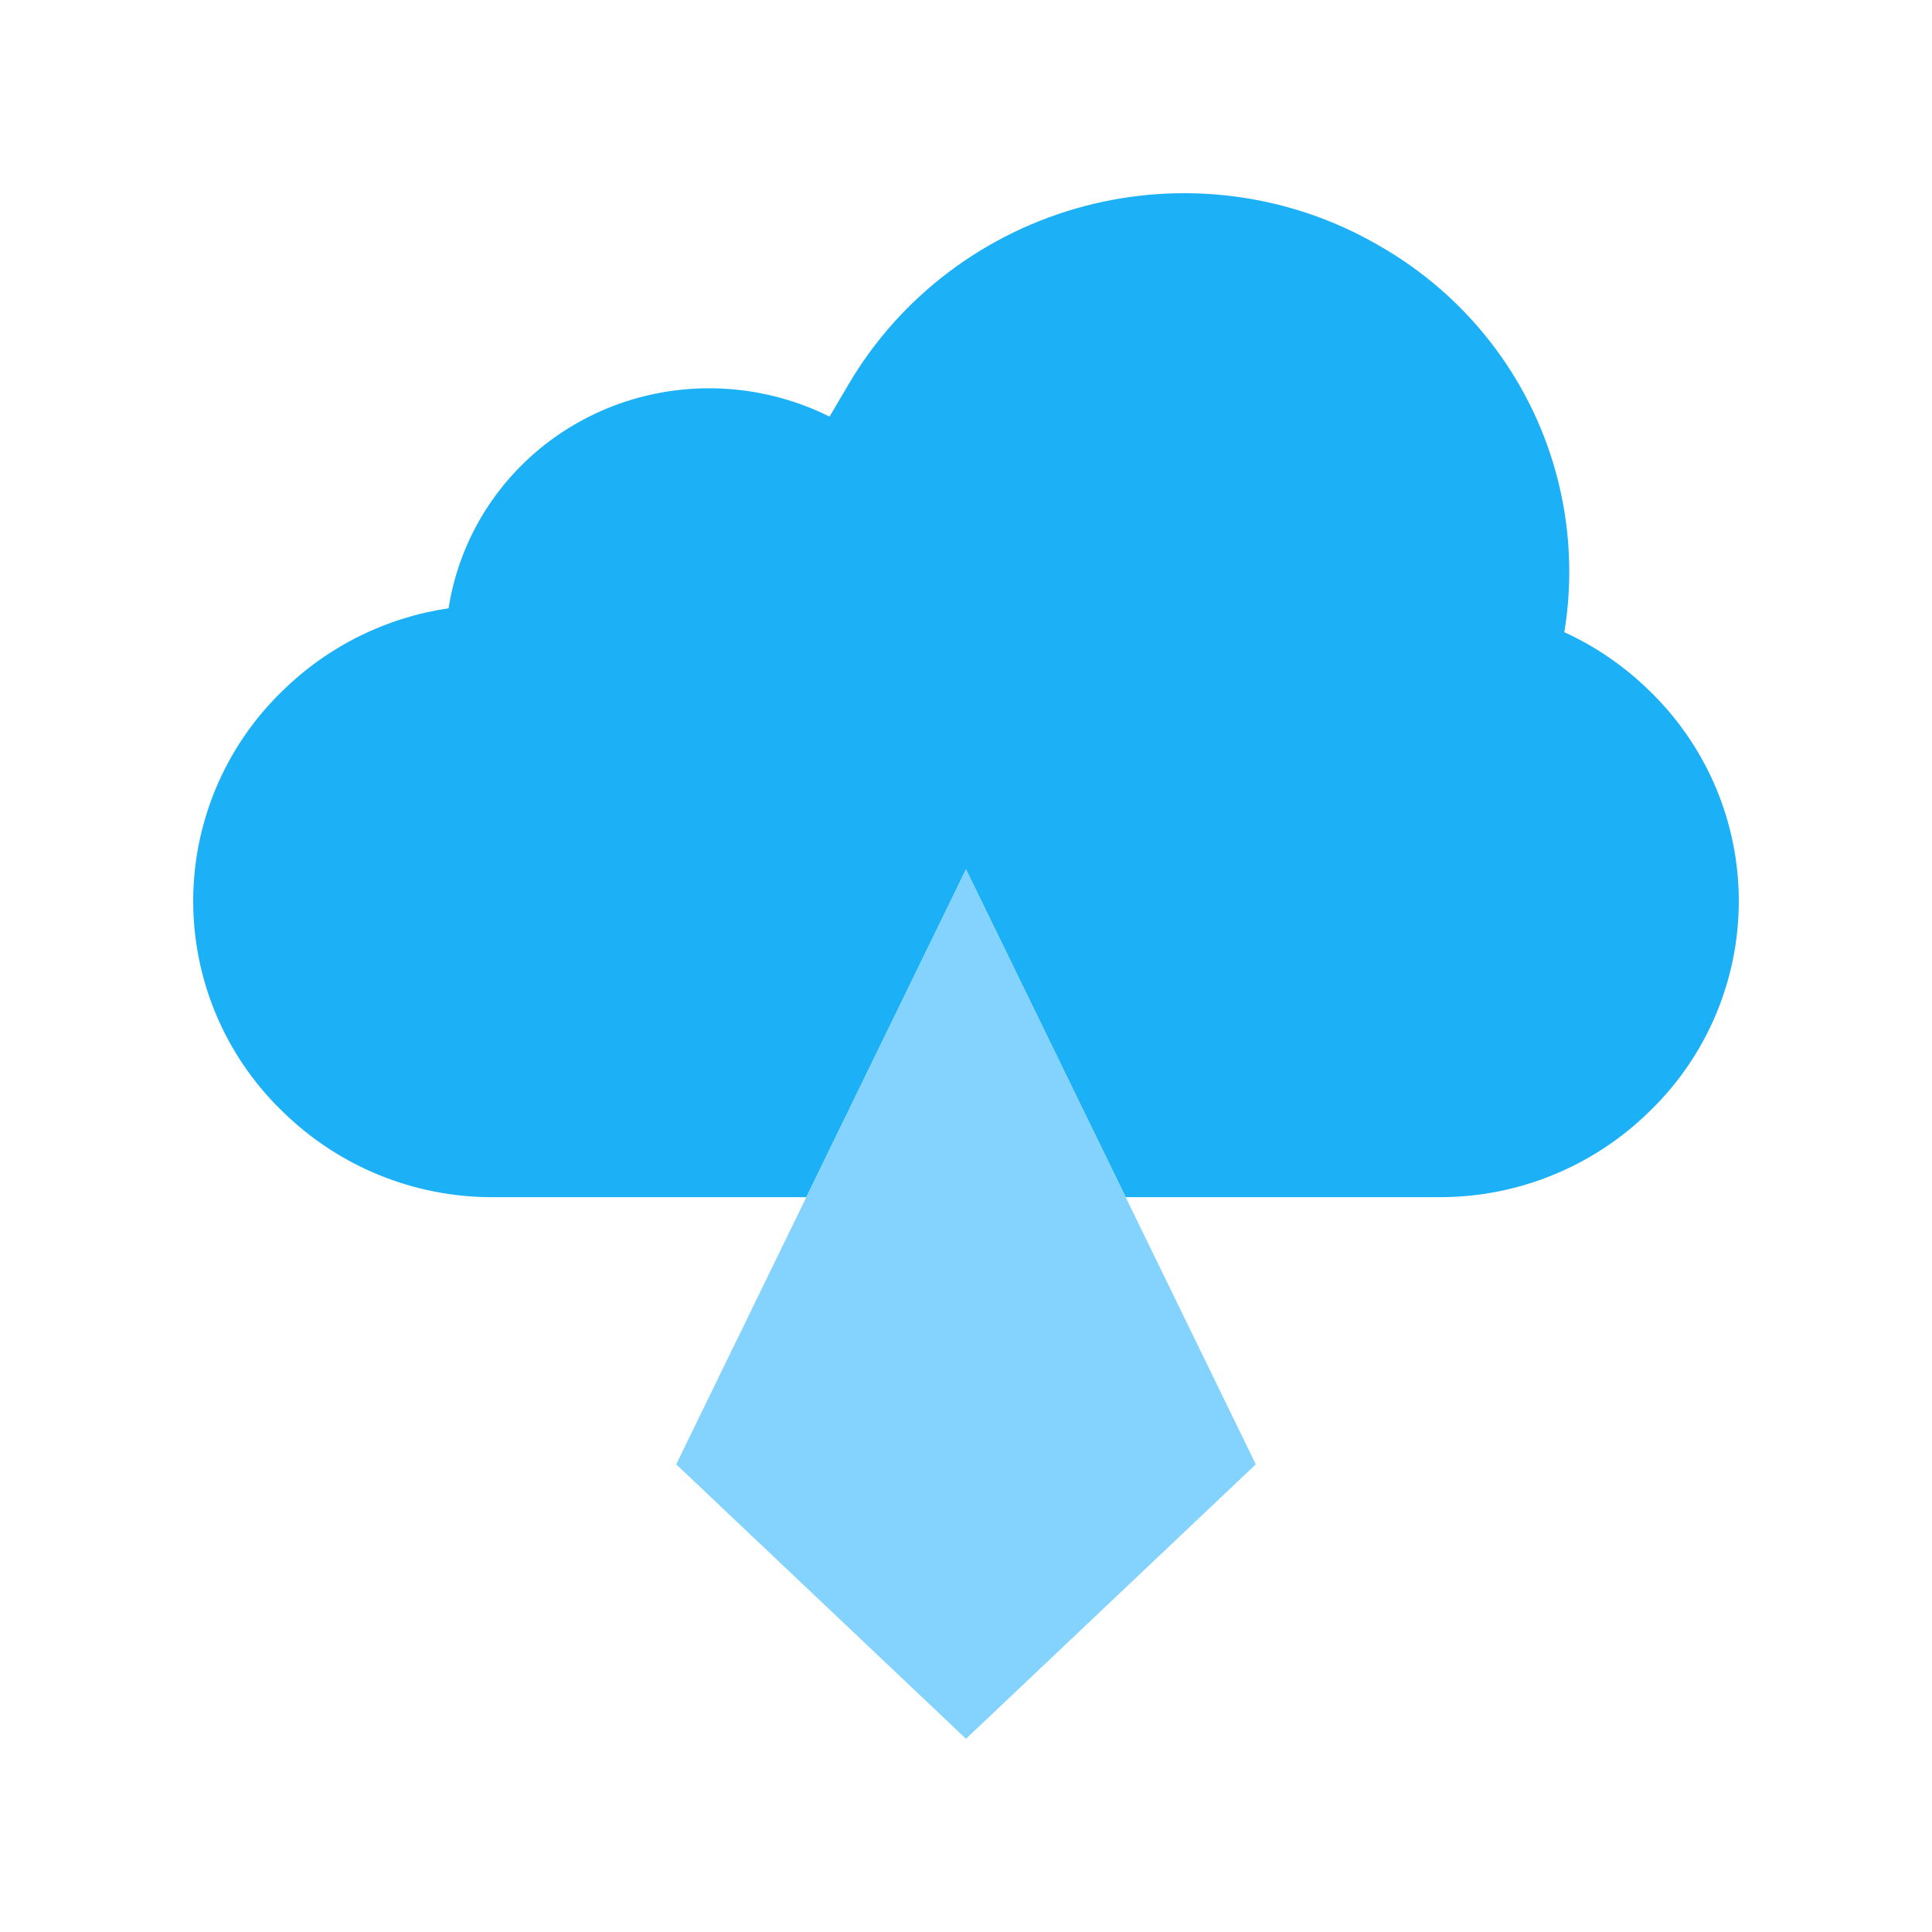 <svg viewBox="0 0 80 80" fill="none">
  <path fill-rule="evenodd" clip-rule="evenodd" d="M64.434 19.594C63.344 15.6 60.695 12.205 57.064 10.147L56.937 10.075C53.306 8.017 48.986 7.463 44.917 8.533C40.799 9.616 37.277 12.274 35.136 15.916L34.35 17.251C33.686 16.92 32.985 16.654 32.258 16.459C29.435 15.703 26.431 16.08 23.909 17.51C21.387 18.939 19.552 21.303 18.808 24.081C18.71 24.448 18.632 24.817 18.573 25.188C15.996 25.567 13.587 26.753 11.706 28.6L11.623 28.68C9.306 30.956 8 34.067 8 37.315C8 40.562 9.306 43.674 11.623 45.949L11.706 46.029C14.019 48.3 17.131 49.573 20.373 49.573H23.213L23.22 49.573H33.389L40 36L46.612 49.573H56.781C56.787 49.573 56.792 49.572 56.798 49.572C56.802 49.572 56.807 49.572 56.811 49.572H59.627C62.869 49.572 65.981 48.299 68.294 46.028L68.376 45.948C70.694 43.673 72 40.561 72 37.314C72 34.066 70.694 30.954 68.376 28.679L68.294 28.599C67.261 27.584 66.068 26.769 64.776 26.178C65.132 24.001 65.025 21.757 64.434 19.594Z" fill="#1CB0F6" />
  <path d="M40 36L52 60.635L40 72L28 60.635L40 36Z" fill="#84D3FF" />
</svg>